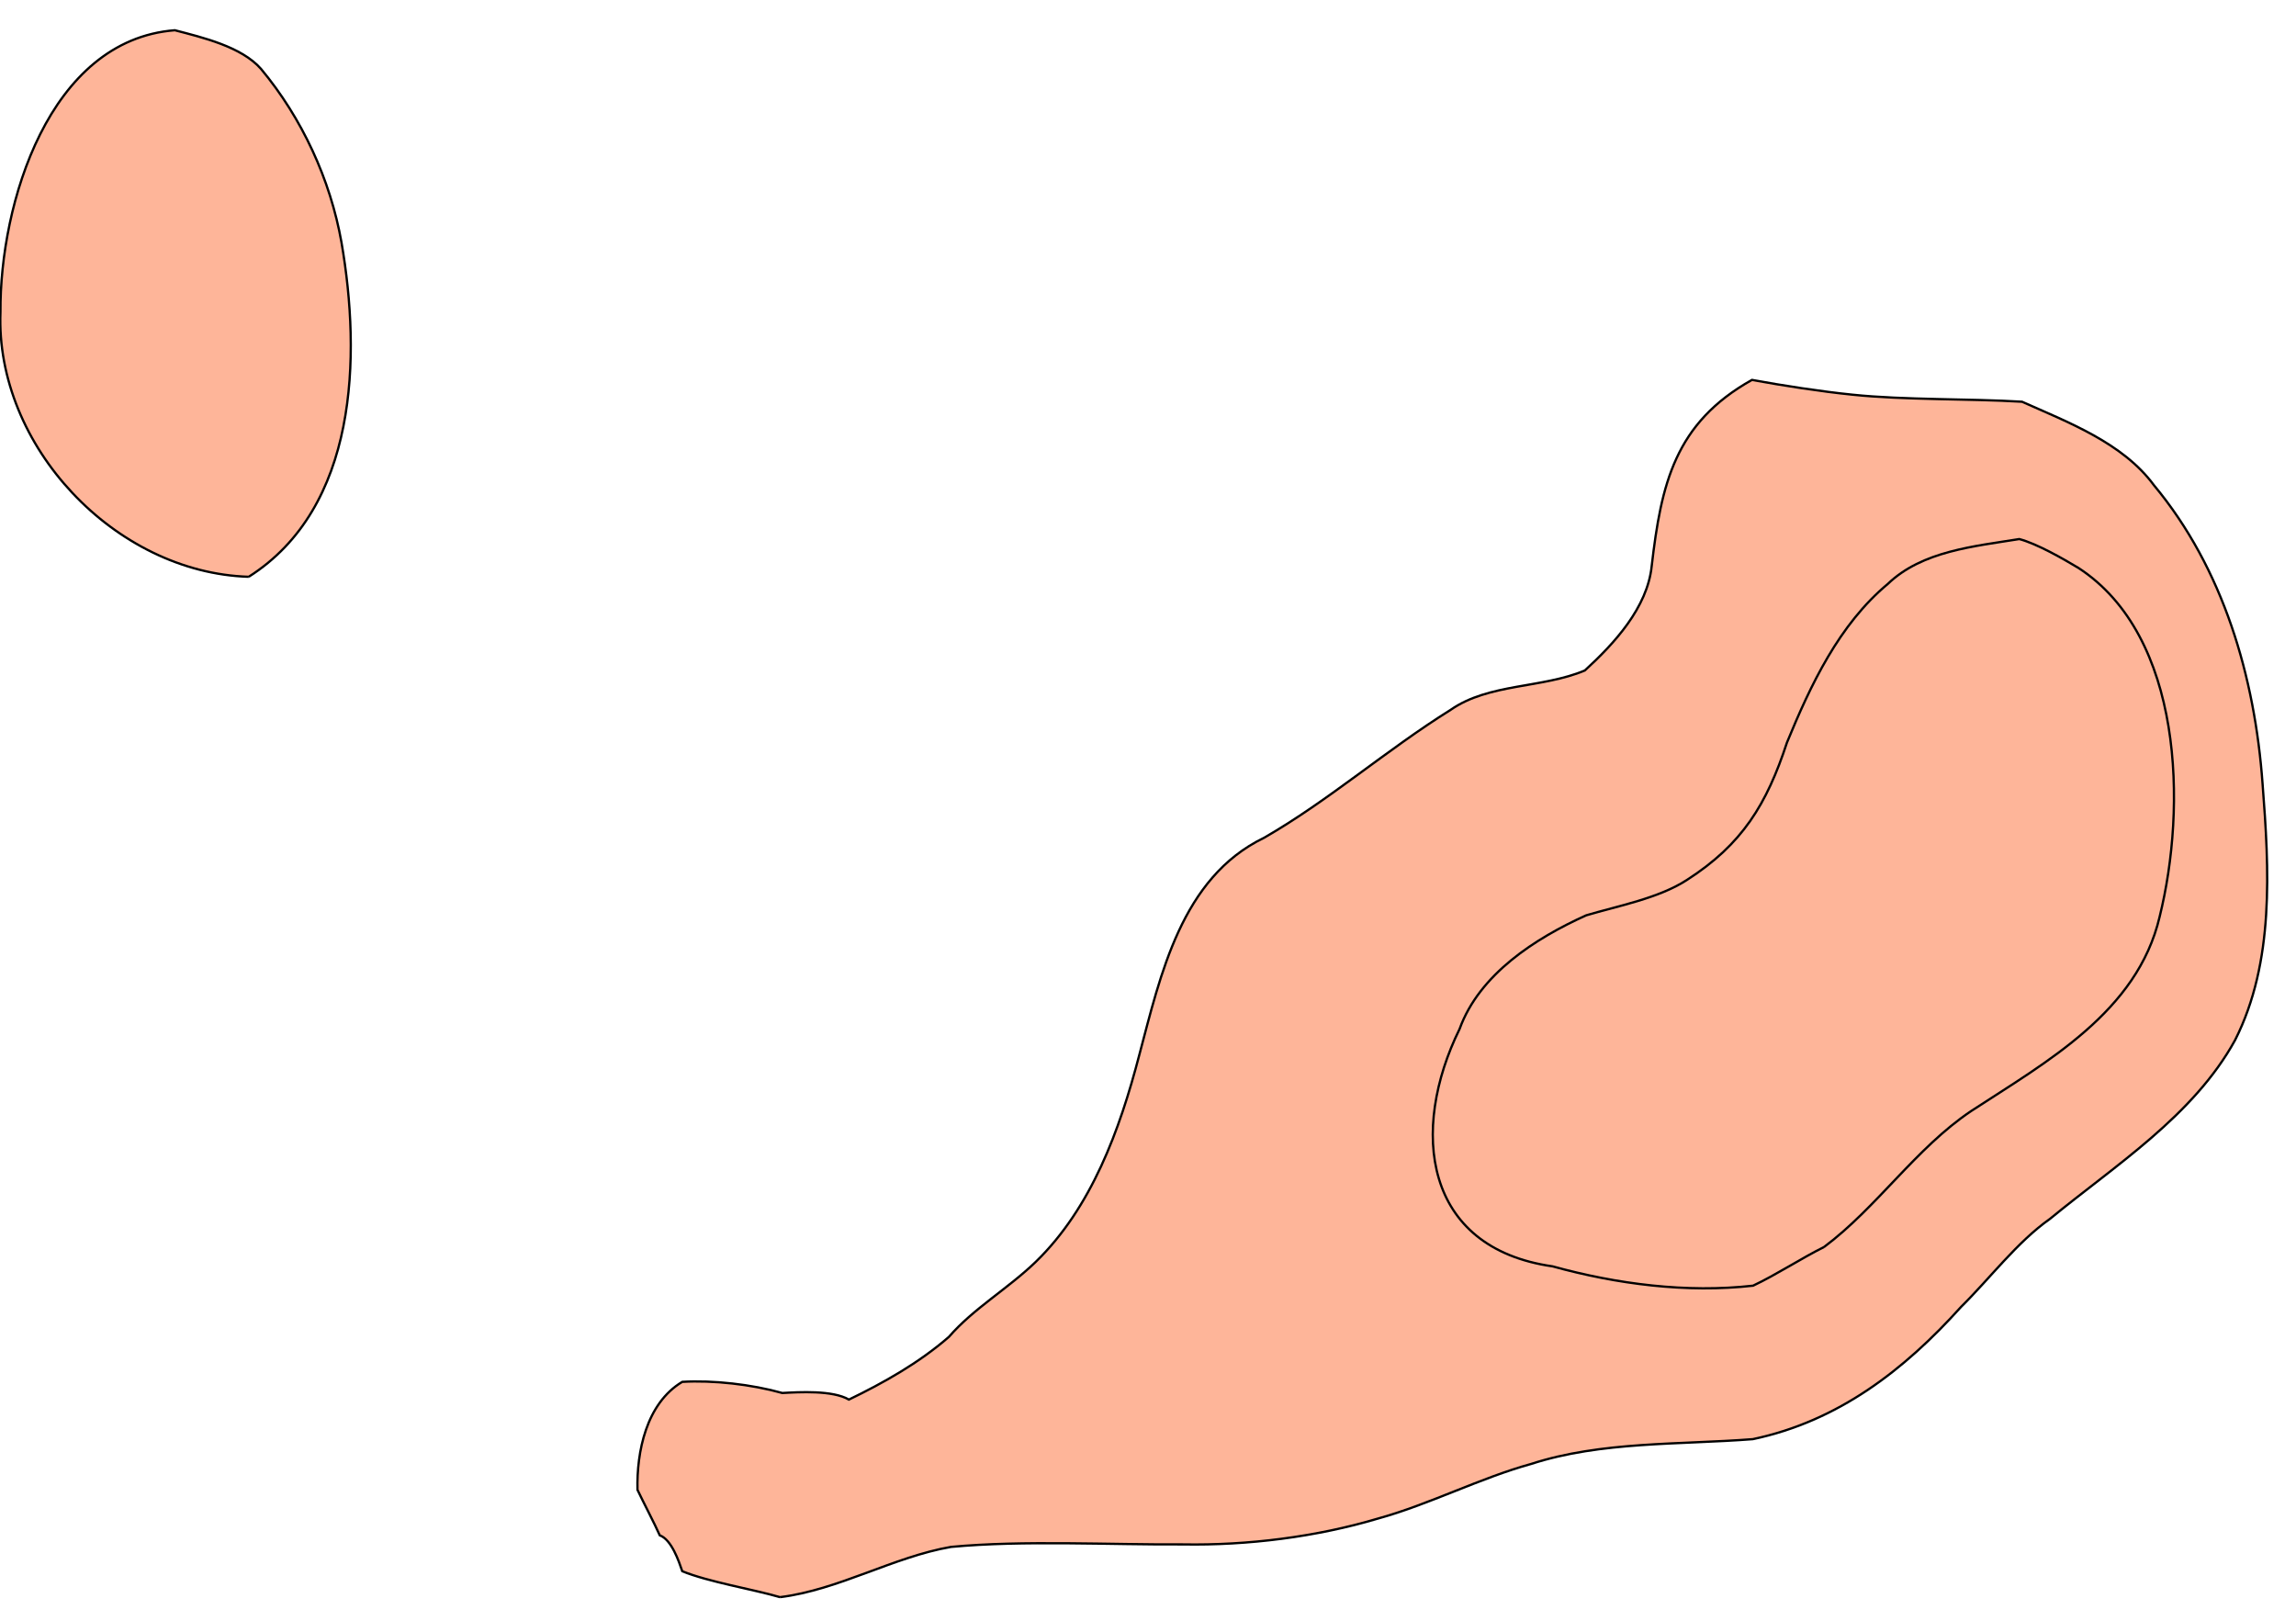 <?xml version="1.0" encoding="utf-8"?>
<!-- Generator: Adobe Illustrator 28.0.0, SVG Export Plug-In . SVG Version: 6.00 Build 0)  -->
<svg version="1.1" id="Layer_1" xmlns="http://www.w3.org/2000/svg" xmlns:xlink="http://www.w3.org/1999/xlink" x="0px" y="0px"
	 viewBox="0 0 1009.9 713" style="enable-background:new 0 0 1009.9 713;" xml:space="preserve">
<style type="text/css">
	.st0{fill:#FEB599;stroke:#000000;stroke-miterlimit:10;}
	.st1{display:none;fill:#FEB599;stroke:#000000;stroke-miterlimit:10;}
</style>
<g id="surface1197">
	<path vector-effect="non-scaling-stroke" class="st0" d="M829.5,381.2c4.6,41.9,27.2,32.3,59.5,29.7c25.9-25.6,40.3-69.3,18-101.4
		c-4.1-7-13.1-24.4-22.6-20c-16,5-35.3,12.9-43,28.9C831.8,337,827.2,360.7,829.5,381.2"/>
	<path vector-effect="non-scaling-stroke" class="st0" d="M109.4,253.7C50.6,251.9-2.1,196.1,0.2,137.2
		C-0.1,89.7,21.5,17.6,76.9,13.3c12.2,3.2,29.3,7.2,37.9,17c18,21.6,30.5,48.6,35.4,76.3C158.9,157,157.3,223.3,109.4,253.7"/>
	<path vector-effect="non-scaling-stroke" class="st1" d="M331.9,881.4c23.8,13.6,54.9,18.1,81.8,21.7c40.8,8,91.2-0.7,115.1-38
		c10.4-13.7,19.6-29.2,26-45.2c6.9-15.5,12.4-33.4,26.1-44.4c19.5-18,47.1-26.2,70.7-37.2c30.3-14.5,64.6-19.4,97.9-15.9
		c54.3,6.3,121.8,8.7,159.8-37.8c16.8-23.6,25.8-52.1,41.2-76.5c5.3-6.2,9-15.6,14.4-21.7c7.5-9.7,21.7-17.5,30.2-26.3
		c6.3-9.6,18.9-17.4,28-23.8c13.2-10.9,25.8-27.2,37-39.9c36.9-52.9,12.9-121.9-8.1-176.6c-6.2-17.8-7.6-38.7-14.3-56.5
		c-7.2-25.8-14.1-53.6-30.3-74.8c3.3-12.2-10.9-22.6-14.7-33.4c-5.5-15.7-17.6-31.9-26.9-45.6c-17-28.1-29.1-59.7-49.6-85.7
		c-30.6-41.9-88.9-48.4-136.6-41.6c-33.6,6.2-41.8,20.7-64.2,43.3c-14.8,26.2-36.2,50.4-59.9,69c-11.5,5.2-29.9,5.5-42.3,8.9
		c-8.5-0.8-27.3,1.1-35.7,1.1C565,117.8,550,131.2,544,148.9c-0.9,11.8-14.7,22.1-19.2,32.2c-6.7,13.1-21.5,21-32.8,29.7
		c-22.4,10.7-47.9,20.6-65.2,39.1c-36.4,38.3-27.9,98.3-10.1,143.3c4.1,7.5,2.7,16.9-1.7,23.8c4.9,6.3,5.8,16.4,4.2,23.9
		c-4.7,7.4-15.2,12.9-21.8,18.7c-8.9,8-23.6,8.4-34.6,5.2c-35.4-7.9-70-26.2-107.6-23.1c-70.3,6-125.6,72.7-124.3,142.4
		c1.3,42.1,22.2,80.3,34.1,119.6c11.3,25.5,11.1,54.9,21.2,80.8c9.8,11.5,25.2,13.3,39,16.2c9.1,3,21.6,10.9,31.3,13.1
		C284,832.5,303.6,862.9,331.9,881.4"/>
	<path vector-effect="non-scaling-stroke" class="st1" d="M344.7,831.3c-19.9-16.7-36.8-39.3-58.9-53.7
		c-13.1-12.3-31.1-25.5-44.5-37.5c-9.6-13.7-20.9-27.7-29.1-42.3c-18.9-40.2-41.7-84.8-35.3-130.3c7.1-49.4,58.5-91.1,108.7-78.8
		c29.3,5.2,58.3,21.8,88.3,22.7c13.7-2.1,31.8-7.2,44.1-11.9c23.2-20.9,36.8-51.8,34.5-82.5c3.6-41.6-19.9-86.7,2.8-125
		c20.8-23.8,55.7-30,80.3-48.3c23.1-26.2,37.6-61.7,69.8-78c16.3-9.6,41.9-11.8,56.2-23.8c23-17.5,41.9-39.6,61.7-59.8
		c12.3-14.5,30.7-25.2,45.9-35.9c52.2-18.1,81.5,2.5,119.6,35.7c12.3,11.7,25.8,23.2,36.1,35.8c14.2,8.1,24.1,23.1,32.8,35.8
		c24.3,24.6,39.8,57.9,48.6,90.5c17,32.9,23.8,70.2,29.4,105.8c13,52.3,17.8,114.2-24.2,154.2c-7.3,5-11.8,14.4-18.4,19.6
		c-8.9,8.8-20.2,17.1-30.4,23.9c-13.5,17-34.1,28.4-44.4,47.8c-21.8,30.2-40.3,66.8-75.8,82.7c-41.5,19.6-88,9.1-131.1,13.1
		c-13,0-27.8,6.4-39.5,10c-10.7,3.8-23.5,7.4-33,12.8c-24.5,7.2-48.8,17.3-71,28c-43.2,16.1-42.4,61.7-64.9,93.6
		c-17.7,19.7-44.1,31.1-69.8,26.3C401.9,859.7,370.4,848.4,344.7,831.3"/>
	<path vector-effect="non-scaling-stroke" class="st1" d="M344.7,780.2c-35.8-26.7-80.5-45.3-102.8-86.4
		c-23.5-48.2-48.1-128.6,12.1-159.5c29.4-11.4,62.1,2.7,91.1,9.2c30.8,2.8,63.6-4.7,88.2-24.1c57.1-42.6,34.1-123.5,58.9-181.8
		c16-29.1,55.3-32.7,73.8-60.1c22.8-25.3,35.9-65,73.6-71c7.1-1.8,16.8-4.6,21.4-10.8c8.6-10.1,20.6-18.4,28.4-29.3
		c17.1-20.7,31.8-46.8,56.2-59.9c9.3-4.1,19.2-12.8,29.2-14.6c15.9,2.4,34.1,5.5,47.7,14.5c18.2,15.6,42.8,20.3,65.6,24.8
		c21.2,10.4,43.5,22.9,59.9,40.1c31.3,34.5,52.4,77.4,58.8,123.8c13.8,45.2,22.6,96.2,15.8,144.4c-11.3,40.8-41.6,73.1-75.1,97.4
		c-25.9,19.9-49.2,44.8-68.8,71c-52.1,66.7-95.1,57.3-169.9,62.6c-42.5,4.5-81.4,28-122.2,39.1c-35.3,8.9-77.2,17-95.3,52.6
		c-8.7,18.8-15.5,48.9-38.7,53C412.8,822,378,798.2,344.7,780.2"/>
	<path vector-effect="non-scaling-stroke" class="st1" d="M334.4,736.1c20.8,8.4,46.8,10.5,69.2,8.7c16.9-0.1,30.4-10.5,44.1-18.9
		c29.1-16.9,64-21.8,96.8-27.2c52.7-5.3,100.4-30.9,150.9-44.7c46.6-7.6,100.3,2.3,139.3-30.1c29.3-22.9,50.8-54.9,79.2-78.8
		c28.6-25.6,66.8-46.3,81.9-83.2c7.8-13.1,7.7-31.2,14.2-44.6c-4.2-19.5-2.3-41.2-4.7-61c-1-7.5-1.4-18.6-2.6-26
		c1.4-4.6,2.3-12.1-2.1-15.9c-4.5-38.9-19.8-76.6-42.9-108.2c-34.8-41.9-58.8-47.1-111.2-50.4c-21.9-4.2-43-15.6-64.5-21.5
		c-18.5-0.8-37.2,8.3-50.7,20.4c-8.8,9.5-14.3,22.9-21,33.9c-8.3,23.1-12.2,53-34.4,67.6c-12.3,8.2-29.1,11.4-42.1,17.9
		c-10.8,4.2-19.7,13-27.1,21.6c-7.4,8-19.6,17.8-27.1,25.8c-29.4,22.4-53.4,24.4-71.7,60.9c-18,41.8-19,89.9-40.5,130.5
		c-20,28.4-52.2,48.7-84.9,59.4c-25.5,8.2-53,1.2-78.7-2.3c-18.5,0.3-41.2,7.6-48.4,26.4c-10.2,21.6-8.4,49.9,0.5,71.6
		C268.6,702,300.1,726.5,334.4,736.1"/>
	<path vector-effect="non-scaling-stroke" class="st0" d="M343.1,702.5c25.8-3.2,49.8-17.7,75.2-22.1c31.9-3,70-0.9,102.1-1.1
		c28.3,0.5,58.7-3.3,85.8-11.4c22.2-6.1,45.1-17.9,67.3-24c30.8-10,65.5-8.4,97.5-10.9c37.5-7.9,66.5-30.3,91.6-58.2
		c12.5-12.3,24.6-28.5,39.1-38.7c28.7-23.6,63.1-45.3,81.4-78.6c17.4-34.4,15-75.2,12.1-112.7c-3.4-47-17.2-94.6-47.8-131.4
		c-13.7-18.6-37.6-27.6-58-36.7c-23-1.4-51.6-0.7-74.6-3.1c-13.8-1.4-30.6-4-44.2-6.5c-33.9,19-39.9,45.7-44.1,81.9
		c-1.9,18.3-16.5,34.1-29.4,45.9c-18.7,7.9-42.2,5.6-59,17.3c-28.2,17.6-53.6,39.9-82.1,56.3c-36.4,17.6-45.5,60.3-54.9,95.6
		c-8.6,33-21,67.1-45.5,90.9c-12.2,11.8-27.5,20.6-38.2,33c-13.2,11.5-28.9,20.3-44,27.6c-7.2-4.2-21.9-3.3-29.3-2.9
		c-13.6-3.8-30.4-5.7-44-4.9c-15.9,9.5-20.1,30.9-19.7,47.5c2.7,5.7,7.4,14.6,9.8,20c5.2,1.9,8.4,11.4,9.9,15.8
		C311.6,695.8,331.1,699,343.1,702.5"/>
	<path vector-effect="non-scaling-stroke" class="st1" d="M462.4,640.5c-29.1-21.1-13.4-29.5-1.8-54.8c15.7-19.9,30.3-42,40.9-65.2
		c12.5-30.5,17.1-64.4,30.3-94.6c11.6-23,36.1-36,56.7-49.7c17-10.7,33-24.5,50.4-34.5c26.5-16.4,61.7-14,88.3-31
		c16.6-15.9,20.9-41,27.8-62c6-25,18-44.9,45.6-48.1c17-3.4,36.5-6.1,53.9-6.4c9.3-0.5,21.5-3.8,30.7-1.1
		c97.4,12.9,119.1,171.2,92.6,247.8c-14.8,34.4-45.5,56.5-74.4,78.2c-23.6,17.5-43,40.5-64.2,60.6c-50,53.7-105.6,32.4-167.1,49.4
		c-30.3,7.8-59.2,22.4-90.1,28.4C543,661.4,496.5,662.1,462.4,640.5"/>
	<path vector-effect="non-scaling-stroke" class="st1" d="M580.1,638.4c-30,0.7-72.9,0.1-87.3-30.9c-1.4-26.1,12.3-41.1,20-64
		c15.6-33.6,16.9-72.7,36.1-104.1c16.5-21,38.6-37.3,60.8-51.7c18.6-12.4,36.2-31.4,58.8-35.9c46.4-12.6,63.3-3,88.2-50.8
		c8.8-17.6,17.2-37,24-55.4c6.8-10.6,17.6-18.6,28.3-24.8c65.4-29.1,125.6-19.4,153.2,52.8c21,50.9,26.4,123.6,0.5,173.4
		c-20.1,39-63.3,56-93.1,86.1c-64.8,66.1-77.6,75.5-171.8,75.1l0,0C658.1,613.8,619.5,631.3,580.1,638.4"/>
	<path vector-effect="non-scaling-stroke" class="st1" d="M633.2,603.6c117.7-29.4,128.4,28.3,227.4-79.2
		c32-32.1,82.1-50.2,98.7-95.4c23.5-59.7,14.7-178.6-53.4-205.1c-14.7-9.2-24.4-7.8-40.8-5.4c-23.5,3.6-49,12.3-64.6,31
		c-14.9,15.6-21.4,39.2-29.1,58.8c-4.8,7.7-11.4,17.5-16.3,25.1c-20.3,30.7-51.9,28-83.2,38.6c-24.5,7.2-44.2,26.9-62.3,44
		c-8.8,7.8-24.1,17.5-31.4,26.8c-15.5,21.9-25.3,48.8-32.2,74.1c-2.6,14.5-12.8,29.4-8.7,43.7c-19.1,29.2,8.4,50.3,35.4,54.2
		C592.5,615,615.1,611.5,633.2,603.6"/>
	<path vector-effect="non-scaling-stroke" class="st1" d="M870.6,500.7c31.6-23.4,71.6-43,83.5-83.6
		c17.6-52.6,12.6-150.3-42.1-179.2c-14.1-8.3-26.5-12.9-42.8-8c-23.7,1.2-45.9,13.6-60.8,31.8c-18.8,20.7-26.2,50-37.3,75.1
		c-8.9,10.8-19.1,22.5-29.5,31.8c-23.3,15.6-55,13.5-78.8,28.9c-30.7,17.2-49.1,51.2-68.2,79.5c-8,29.2-26,69.4-0.1,93.9
		c12.2,8.9,29.9,7.4,44.1,6.4c18.9,1.6,39.7-0.4,58.8,0.6c23.6,4.4,49.8,2.8,73.6,1.1c13.4-6.2,27.5-13.8,39.7-22.2
		C831.8,539.8,848.3,516.5,870.6,500.7"/>
	<path vector-effect="non-scaling-stroke" class="st0" d="M802.3,548.5c23.3-17.4,40.4-43.5,64.7-59.8
		c33.2-21.7,73.1-43.6,82.9-85.4c12-48.4,10.4-123.5-35.7-153.5c-7-4.2-18.2-10.6-26-12.7c-19.7,3.2-42.7,5.2-57.8,19.7
		c-21.5,17.9-34,44.5-44.4,69.8c-8.9,27.1-19.6,44.8-44.1,60.5c-12.3,8-30.4,11.4-44.2,15.5c-22.4,10.1-47,25.9-55.7,50
		c-21.9,44.5-16,96.3,40.9,104.4c28.2,7.8,59,11.8,88.2,8.5C781.1,560.8,792.6,553.3,802.3,548.5"/>
	<path vector-effect="non-scaling-stroke" class="st1" d="M697.8,540.2c-42.3-20-43.5-63.3-19.7-99.1c16.9-18.8,43.3-23.1,64.4-35.3
		c41.4-21.3,42.4-56.4,60.7-94.2c13-29.3,35.3-58,69.3-61.5c9.5-2.9,19.6-4.2,27.9,2.6c54.5,27.5,56,101.1,40.6,152.8
		c-12.9,35.3-47.1,54.3-78.2,71.5c-15.9,9.8-30.7,25.2-42.7,39.3c-13.3,13.3-29.2,25.2-45.3,34.8c-4.3,3.4-12.8,1.1-17.8,0.9
		C736.9,555.9,715.3,550.4,697.8,540.2"/>
	<path vector-effect="non-scaling-stroke" class="st1" d="M756.6,536.5L756.6,536.5c-2-1.1-28.8-2.3-29.4-4
		c-9.1-6.3-24.8-14.1-29.5-23.6c-15.4-30.3,0.2-61.7,29.4-74.3c60.3-26.9,58.1-49.4,78.6-105.2c10.8-24.4,23.9-53.8,49.6-64.1
		c3.8-3.1,15.2-4.3,19.2-5.5c5.7-1.1,14.2-5.7,18.8-1.5c33.1,18.8,47,42.4,49,79.6c3.1,49.3-12.3,84.4-53.4,111.8
		c-15.2,5.7-31.3,12.8-44,22.2c-22.5,14-34.5,39.2-57,52.4C777.1,532.8,771.1,539,756.6,536.5"/>
	<path vector-effect="non-scaling-stroke" class="st1" d="M745.7,452.9c12.4-11.5,29.8-18.1,40.3-31.1
		c18.4-31.7,17.8-73.3,36.1-105.8c11.3-28.3,28.1-41.9,58.1-47.2c13-6.7,23.5,10.4,33.4,16.9c25.5,25.9,26.7,71,14.4,103.5
		c-6.7,20.1-23.3,34.9-39,48.3c-17.8,4.6-37.1,13.8-54.8,18.6c-15.6,10.5-27.5,25.5-41.6,37.9c-5.4,8.6-12.8,18-21.2,23.6
		c-10.4-1.9-23.7-1.4-33.7-5.1c-13.1-7.8-13.4-22.5-16-35.9C725.9,467,737.1,458.4,745.7,452.9"/>
	<path vector-effect="non-scaling-stroke" class="st1" d="M814.1,405.1c-0.6-38.3,7.4-79.1,30.7-110.4c12.1-9,30-13.6,44.2-17.6
		c16.2,10.3,29.3,25.7,34.4,44.4c11.7,37.4-3.9,79-34.4,103c-19,2.2-39.1,14.4-57.9,5.4c-4,0-9.8-10.6-13.5-12.7
		C815.4,414.8,815.3,408.2,814.1,405.1"/>
</g>
</svg>
